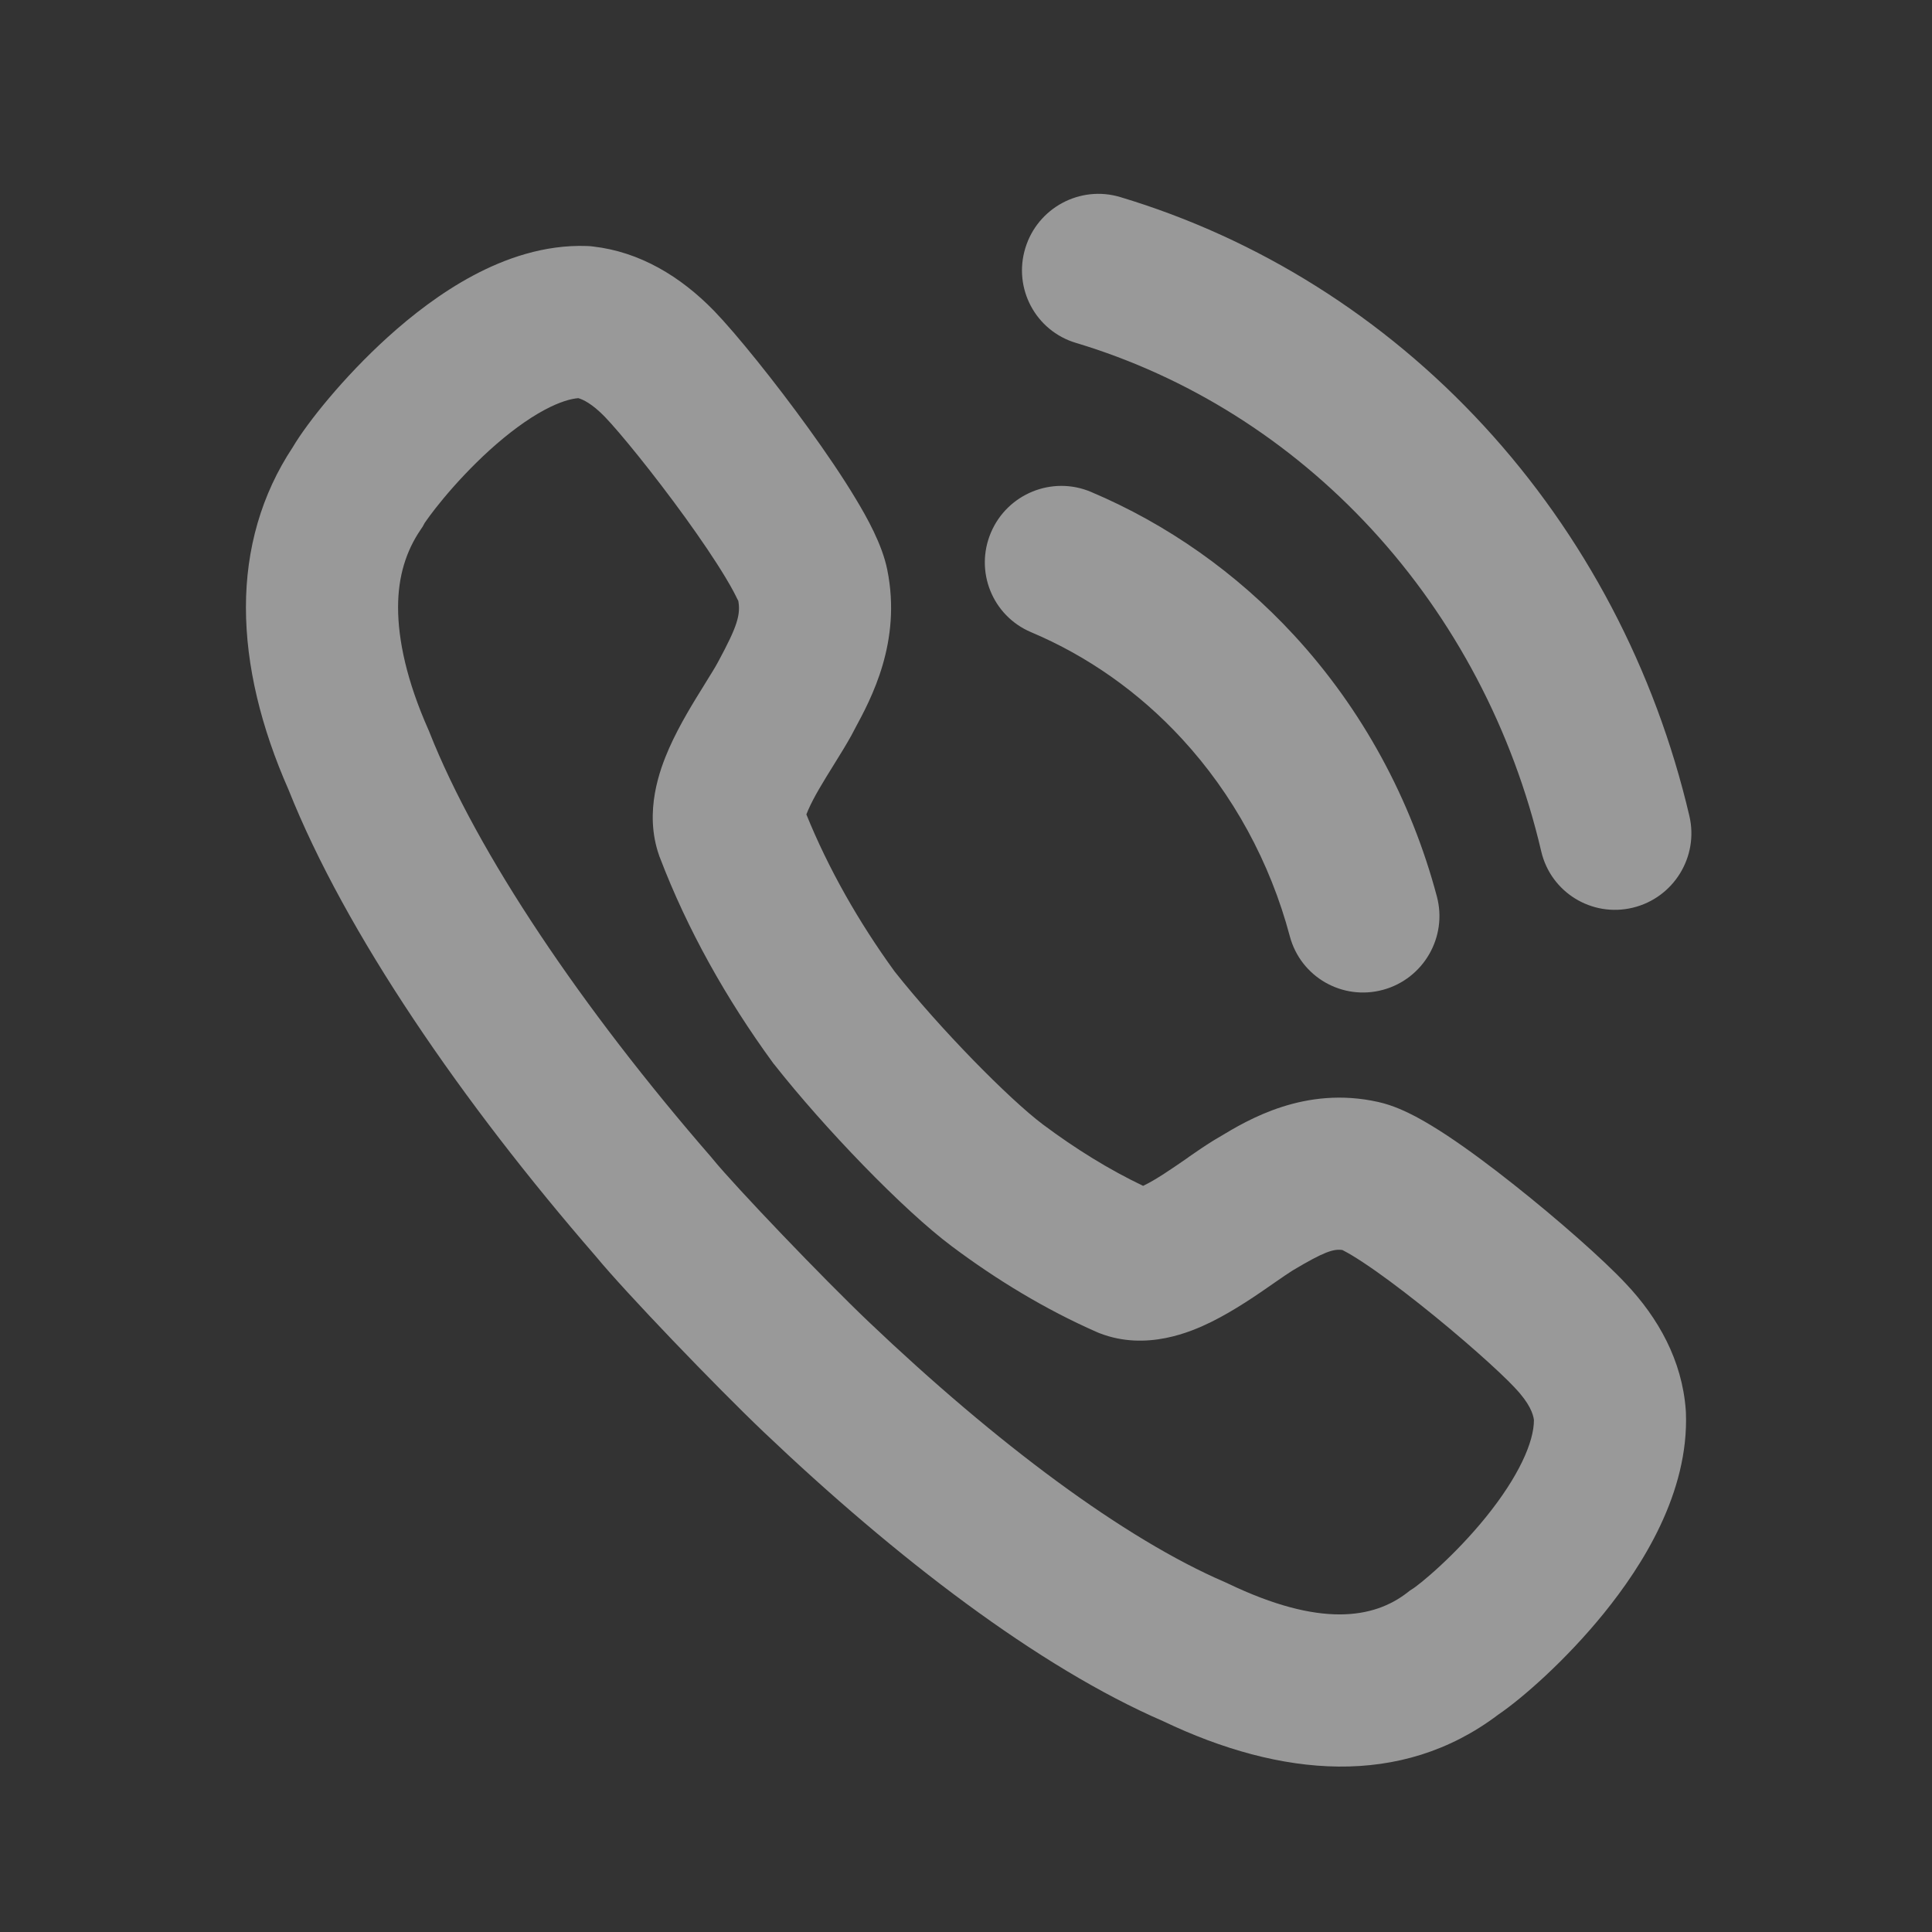 <svg width="24" height="24" viewBox="0 0 24 24" fill="none" xmlns="http://www.w3.org/2000/svg">
<rect x="0" y="0" width="24" height="24" fill="#333333" stroke="none"/>
<g opacity="0.5">
<path fill-rule="evenodd" clip-rule="evenodd" d="M12.737 3.082C12.889 2.582 13.417 2.298 13.916 2.448C15.632 2.963 17.19 3.942 18.431 5.288C19.684 6.647 20.561 8.322 20.986 10.136C21.105 10.644 20.79 11.154 20.282 11.276C19.774 11.398 19.265 11.085 19.146 10.577C18.794 9.071 18.067 7.689 17.039 6.574C16.021 5.47 14.751 4.675 13.364 4.259C12.865 4.109 12.584 3.582 12.737 3.082ZM12.31 6.615C12.515 6.133 13.071 5.908 13.551 6.11C14.5 6.511 15.361 7.117 16.076 7.892C16.921 8.809 17.527 9.925 17.849 11.135C17.984 11.639 17.684 12.159 17.18 12.296C16.675 12.433 16.158 12.136 16.023 11.632C15.778 10.71 15.317 9.866 14.683 9.178C14.148 8.597 13.507 8.148 12.808 7.853C12.328 7.65 12.105 7.096 12.31 6.615ZM7.293 3.056C6.757 3.037 6.268 3.214 5.875 3.424C5.477 3.637 5.116 3.917 4.817 4.188C4.271 4.682 3.816 5.251 3.637 5.555C3.247 6.143 3.055 6.819 3.055 7.544C3.055 8.271 3.243 9.036 3.585 9.812C4.292 11.588 5.742 13.695 7.402 15.607C7.766 16.05 8.898 17.228 9.485 17.787C11.128 19.351 12.897 20.709 14.451 21.382C15.911 22.079 17.405 22.213 18.61 21.301C18.912 21.096 19.455 20.62 19.927 20.037C20.396 19.457 20.982 18.547 20.943 17.547L20.942 17.531L20.941 17.515C20.896 16.901 20.601 16.373 20.197 15.946C19.919 15.648 19.349 15.146 18.807 14.717C18.53 14.497 18.241 14.281 17.98 14.108C17.85 14.022 17.716 13.94 17.587 13.871C17.474 13.812 17.306 13.73 17.12 13.689C16.21 13.485 15.501 13.911 15.145 14.126L15.099 14.153L15.571 14.944L15.099 14.153L15.074 14.168L15.068 14.172L15.061 14.176C14.963 14.237 14.854 14.312 14.763 14.375L14.763 14.376L14.752 14.384C14.539 14.531 14.364 14.651 14.211 14.726L14.2 14.731C13.779 14.53 13.363 14.273 12.956 13.969C12.534 13.652 11.675 12.778 11.113 12.068C10.662 11.447 10.288 10.785 10.017 10.117C10.024 10.1 10.032 10.081 10.041 10.059C10.112 9.897 10.226 9.712 10.364 9.49L10.372 9.477L10.372 9.477C10.437 9.373 10.514 9.248 10.576 9.136L10.576 9.136L10.579 9.13L10.593 9.104L10.617 9.058C10.822 8.679 11.203 7.973 11.022 7.078C10.959 6.763 10.768 6.425 10.63 6.196C10.465 5.921 10.257 5.616 10.046 5.324C9.631 4.749 9.149 4.15 8.871 3.862L8.871 3.862L8.868 3.859C8.453 3.433 7.947 3.128 7.366 3.062L7.33 3.058L7.293 3.056ZM5.273 6.501C5.272 6.501 5.273 6.5 5.275 6.497C5.29 6.476 5.362 6.368 5.507 6.194C5.659 6.011 5.859 5.794 6.085 5.589C6.313 5.383 6.547 5.208 6.766 5.091C6.957 4.989 7.095 4.953 7.184 4.946C7.24 4.962 7.352 5.012 7.512 5.176C7.7 5.371 8.119 5.885 8.514 6.431C8.708 6.7 8.883 6.958 9.011 7.171C9.1 7.318 9.142 7.405 9.159 7.441C9.166 7.455 9.169 7.461 9.17 7.461C9.171 7.461 9.17 7.456 9.168 7.447L9.169 7.452C9.206 7.633 9.156 7.785 8.927 8.21L8.927 8.21L8.914 8.234C8.883 8.292 8.834 8.37 8.759 8.491L9.562 8.99L8.759 8.491L8.747 8.511C8.624 8.709 8.442 9 8.311 9.297C8.198 9.555 7.996 10.083 8.188 10.628L8.192 10.64L8.197 10.652C8.538 11.546 9.022 12.408 9.597 13.196L9.607 13.21L9.618 13.223C10.236 14.008 11.218 15.029 11.824 15.482C12.389 15.905 12.991 16.268 13.622 16.546L13.643 16.555L13.663 16.563C14.242 16.786 14.797 16.544 15.044 16.423C15.338 16.278 15.623 16.08 15.811 15.949L15.831 15.935C15.934 15.864 16 15.818 16.05 15.787L16.068 15.776C16.444 15.552 16.564 15.512 16.675 15.528C16.682 15.531 16.691 15.536 16.702 15.542C16.758 15.571 16.836 15.618 16.936 15.684C17.136 15.816 17.379 15.997 17.633 16.198C18.152 16.609 18.636 17.044 18.816 17.237L18.816 17.237L18.822 17.244C19.003 17.434 19.046 17.567 19.055 17.639C19.057 17.911 18.865 18.344 18.457 18.848C18.269 19.08 18.066 19.289 17.89 19.452C17.803 19.533 17.724 19.6 17.662 19.651C17.63 19.677 17.604 19.697 17.584 19.712C17.574 19.719 17.566 19.725 17.56 19.729L17.553 19.734C17.551 19.735 17.55 19.735 17.551 19.735L17.515 19.758L17.482 19.784C17.067 20.105 16.403 20.223 15.252 19.67L15.235 19.662L15.217 19.654C13.965 19.115 12.381 17.934 10.788 16.417C10.22 15.876 9.137 14.744 8.856 14.4L8.847 14.389L8.838 14.378C7.23 12.528 5.928 10.596 5.336 9.099L5.329 9.081L5.321 9.063C5.053 8.459 4.945 7.951 4.945 7.544C4.945 7.159 5.045 6.846 5.223 6.583L5.25 6.543L5.273 6.501Z" fill="white"/>
</g>
</svg>
